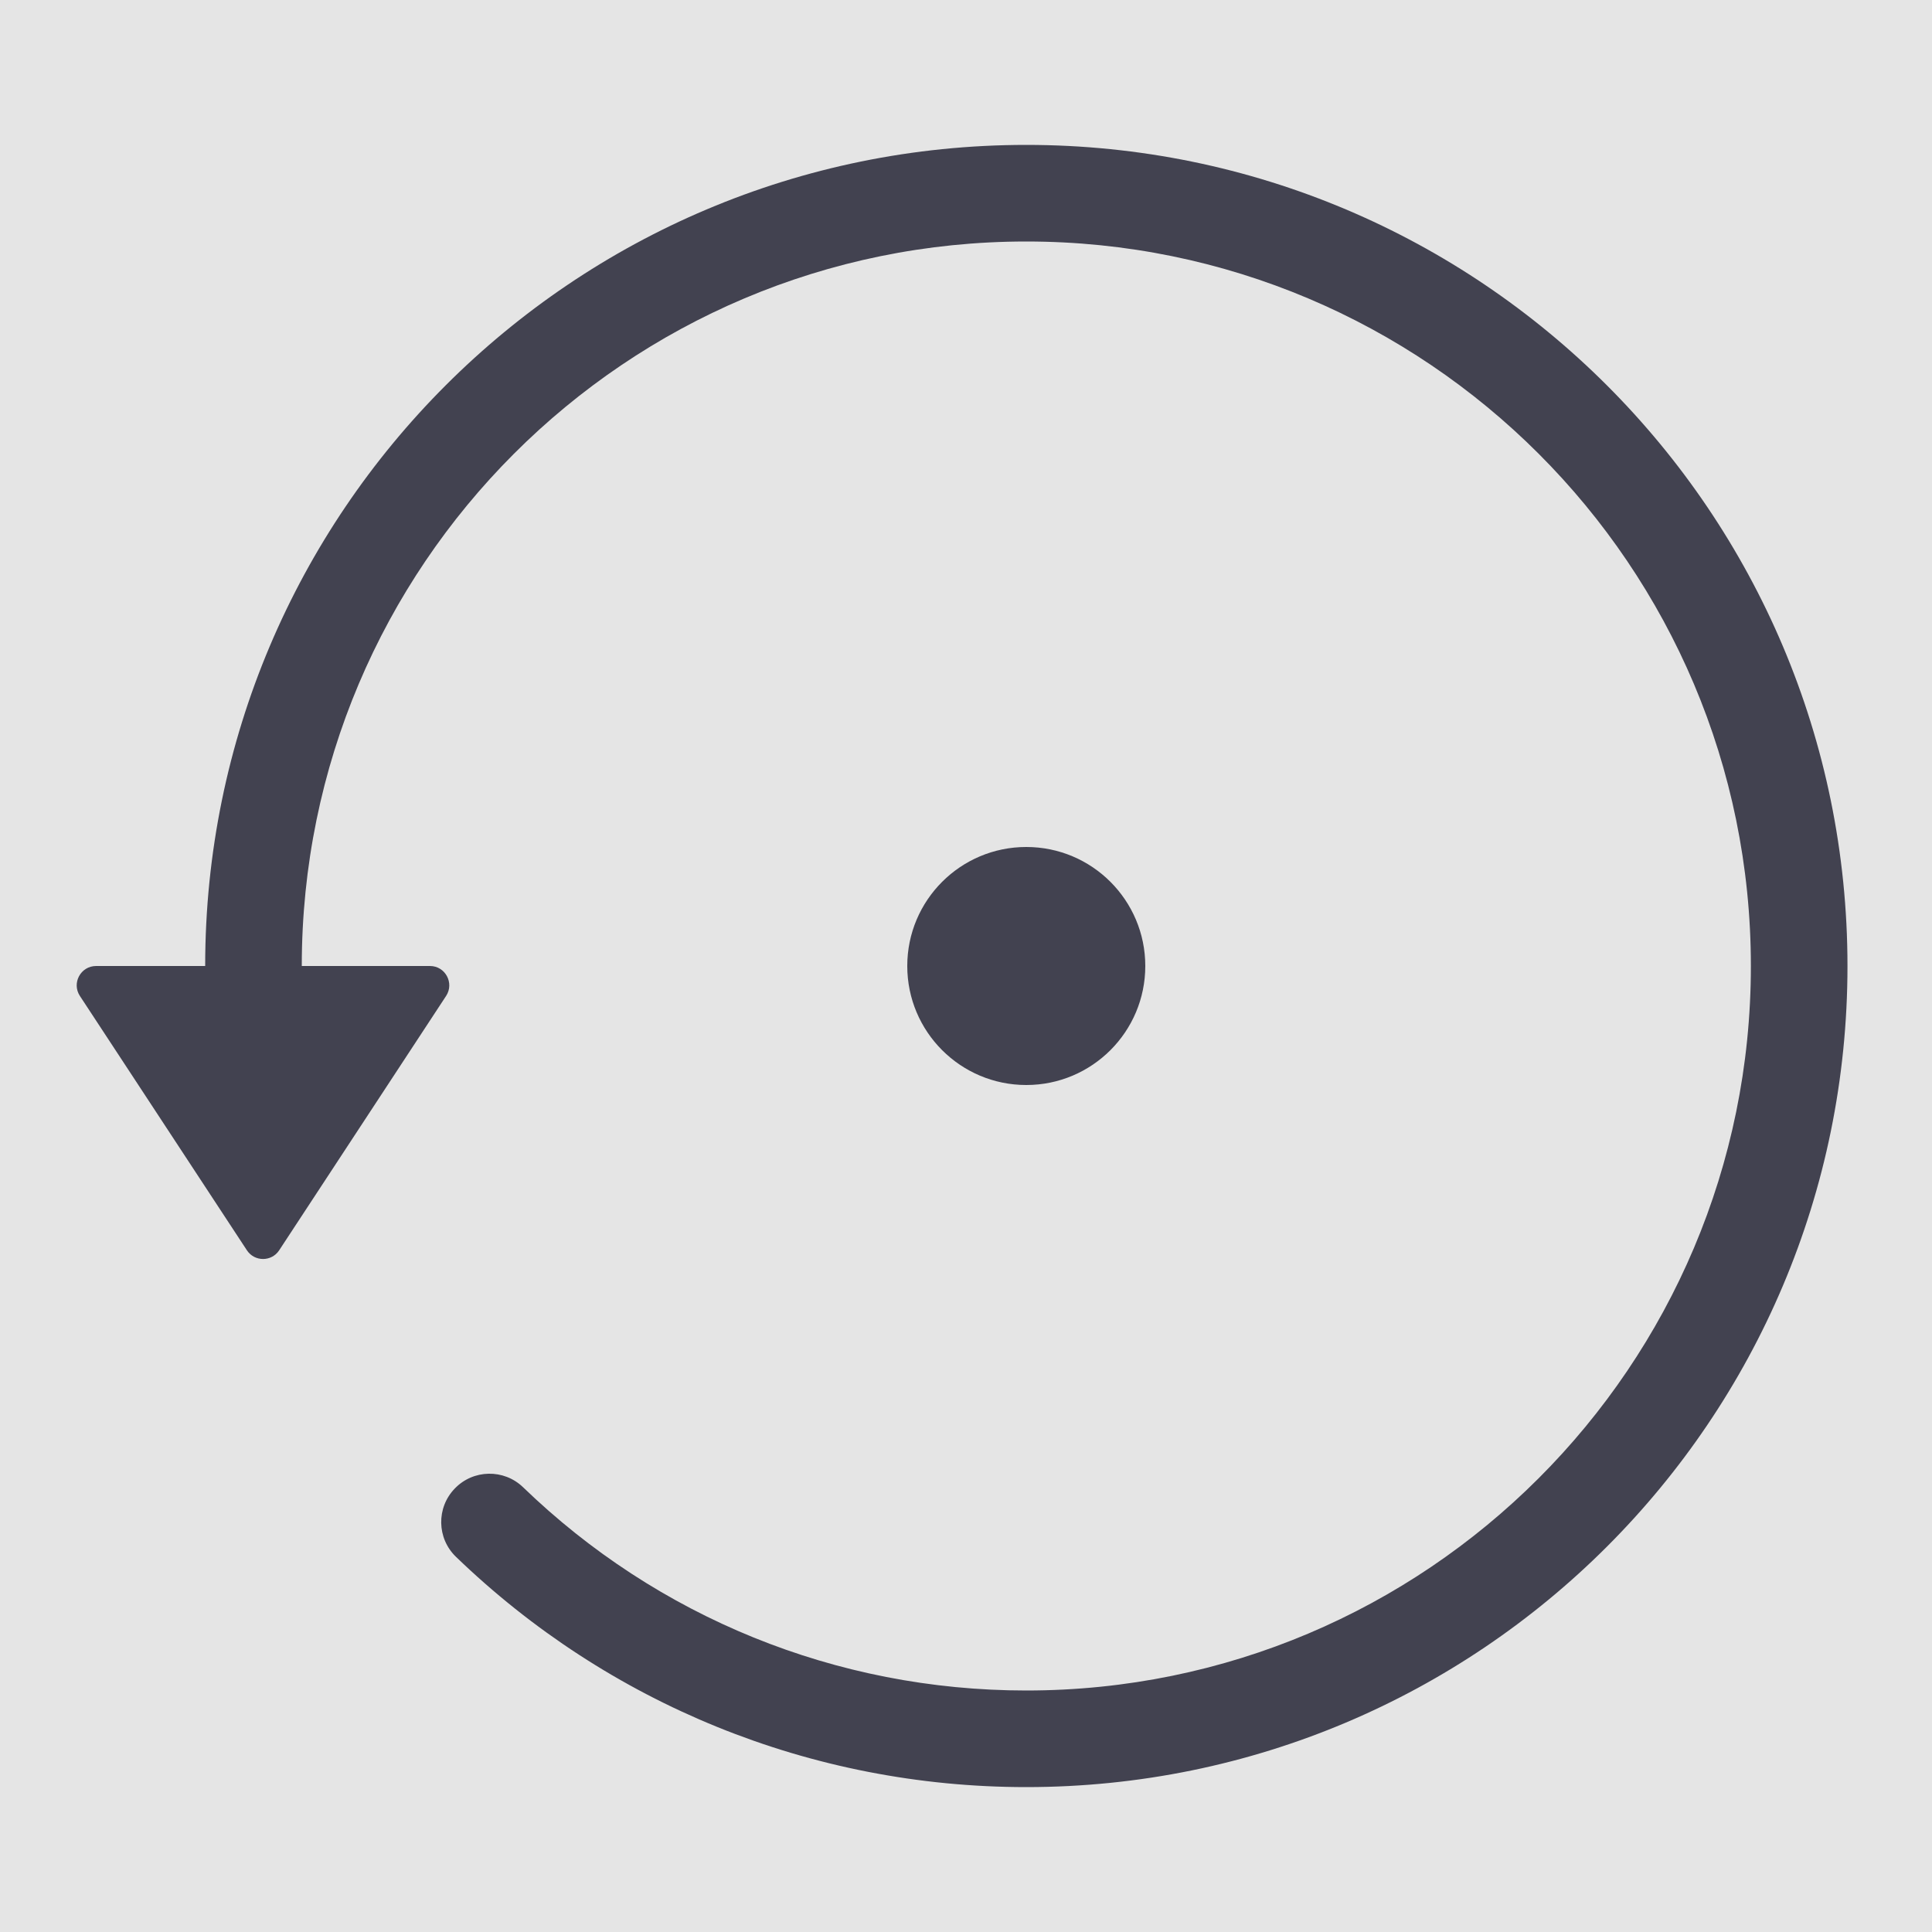 <svg width="20" height="20" viewBox="0 0 20 20" fill="none" xmlns="http://www.w3.org/2000/svg" xmlns:xlink="http://www.w3.org/1999/xlink">
	<desc>
			Created with Pixso.
	</desc>
	<rect width="20" height="20" fill="#E5E5E5"/>
	<path d="M4.72 16.116C6.294 17.635 8.392 18.5 10.624 18.5C15.319 18.5 19.125 14.695 19.125 10C19.125 5.305 15.319 1.5 10.624 1.5C5.929 1.5 2.124 5.305 2.124 10C2.124 10.276 2.347 10.5 2.624 10.5C2.9 10.5 3.124 10.276 3.124 10C3.124 5.858 6.482 2.5 10.624 2.5C14.766 2.5 18.125 5.858 18.125 10C18.125 14.142 14.766 17.5 10.624 17.5C8.653 17.5 6.804 16.738 5.415 15.396C5.216 15.204 4.899 15.21 4.708 15.409C4.516 15.607 4.521 15.924 4.72 16.116Z" fill-rule="evenodd" fill="#424250"/>
	<circle cx="10.624" cy="10" r="1.232" fill="#424250"/>
	<path d="M2.556 12.943L0.827 10.31C0.74 10.177 0.835 10 0.995 10L4.451 10C4.61 10 4.705 10.177 4.618 10.31L2.89 12.943C2.811 13.063 2.635 13.063 2.556 12.943Z" fill-rule="evenodd" fill="#424250"/>
	<defs/>
</svg>
